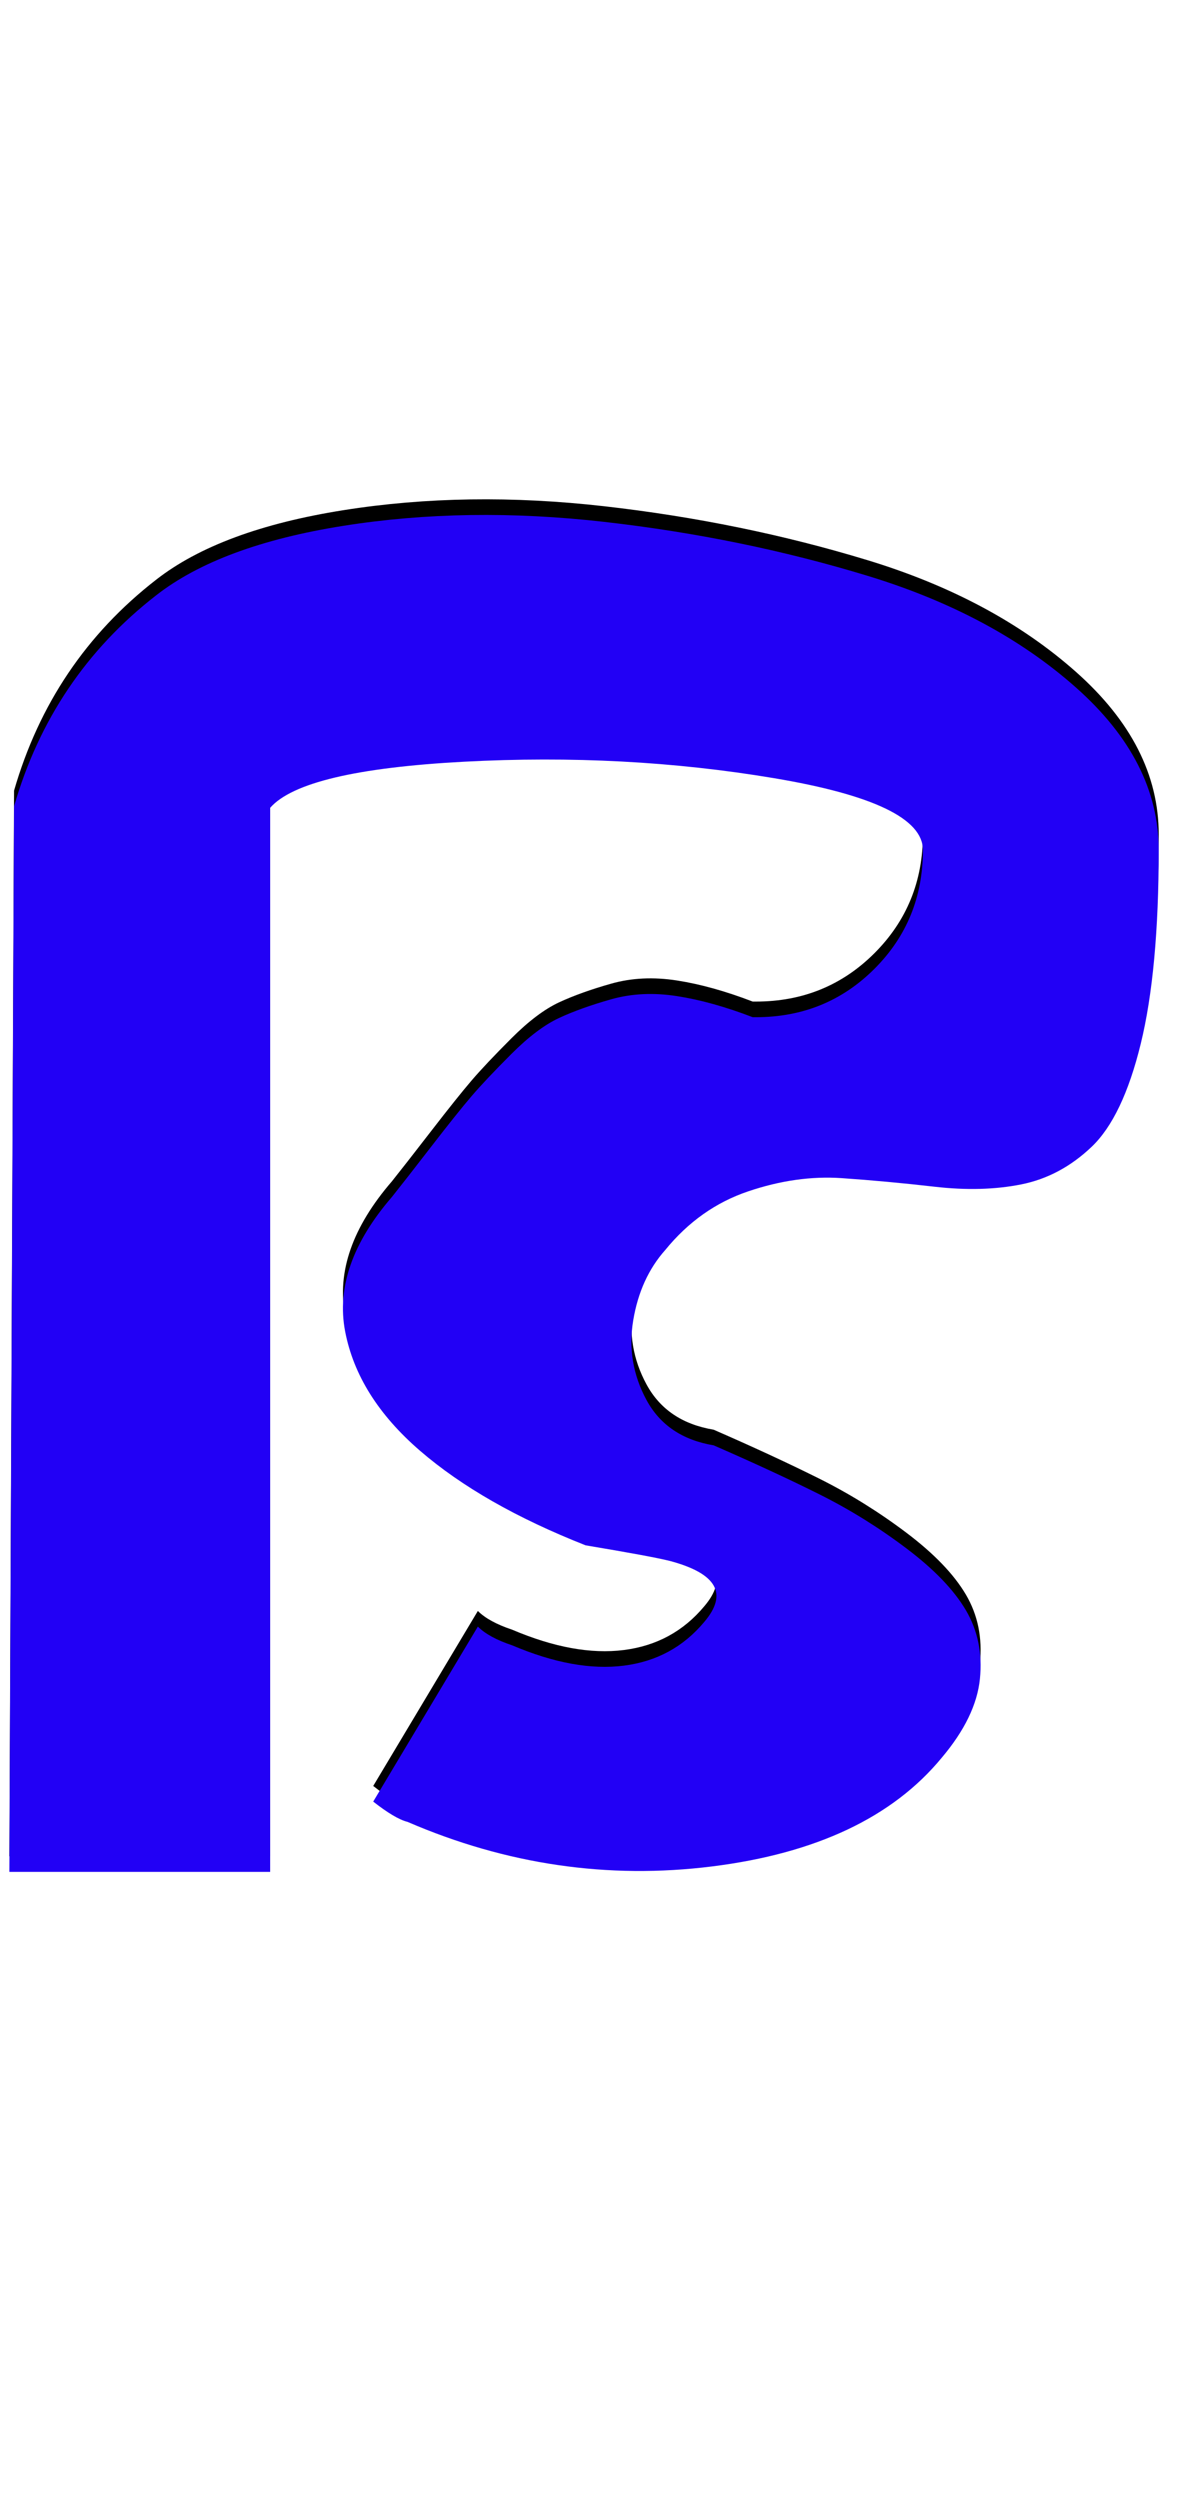 <svg xmlns="http://www.w3.org/2000/svg" id="glyph158" viewBox="0 0 771 1600">
  <defs/>
  <g transform="translate(0, 1200)">
    <path fill="#000000" d="M239 -57L306 -169Q313 -162 328 -157Q368 -140 399.5 -144Q431 -148 451 -172Q474 -199 429 -211Q417 -214 375 -221Q309 -247 269 -281.5Q229 -316 221 -358Q213 -400 251 -444Q259 -454 276 -476Q293 -498 302 -508.5Q311 -519 327.5 -535.5Q344 -552 358 -558.5Q372 -565 391.5 -570.5Q411 -576 433.5 -572.5Q456 -569 482 -559Q483 -559 484 -559Q529 -559 560 -590Q591 -621 591 -666Q591 -696 495.5 -712Q400 -728 297 -722.5Q194 -717 173 -693V-12H6L9 -694Q33 -777 100 -829Q141 -861 220 -873.5Q299 -886 387 -876Q475 -866 555.5 -841.5Q636 -817 689 -770Q742 -723 742 -666Q742 -589 730.5 -542Q719 -495 699 -476Q679 -457 654 -452Q629 -447 598.5 -450.5Q568 -454 539 -456Q510 -458 479 -447.5Q448 -437 426 -410Q410 -392 405.5 -365Q401 -338 414 -314Q427 -290 457 -285Q496 -268 525 -253.5Q554 -239 580.5 -219Q607 -199 618.5 -179.5Q630 -160 627.5 -135.5Q625 -111 603 -85Q556 -28 456 -15.5Q356 -3 261 -44Q253 -46 239 -57Z"/>
    <path fill="#2200f5" d="M239 -47L306 -159Q313 -152 328 -147Q368 -130 399.5 -134Q431 -138 451 -162Q474 -189 429 -201Q417 -204 375 -211Q309 -237 269 -271.5Q229 -306 221 -348Q213 -390 251 -434Q259 -444 276 -466Q293 -488 302 -498.5Q311 -509 327.5 -525.5Q344 -542 358 -548.5Q372 -555 391.5 -560.5Q411 -566 433.5 -562.5Q456 -559 482 -549Q483 -549 484 -549Q529 -549 560 -580Q591 -611 591 -656Q591 -686 495.5 -702Q400 -718 297 -712.5Q194 -707 173 -683V-2H6L9 -684Q33 -767 100 -819Q141 -851 220 -863.5Q299 -876 387 -866Q475 -856 555.5 -831.5Q636 -807 689 -760Q742 -713 742 -656Q742 -579 730.5 -532Q719 -485 699 -466Q679 -447 654 -442Q629 -437 598.5 -440.5Q568 -444 539 -446Q510 -448 479 -437.5Q448 -427 426 -400Q410 -382 405.5 -355Q401 -328 414 -304Q427 -280 457 -275Q496 -258 525 -243.5Q554 -229 580.5 -209Q607 -189 618.5 -169.5Q630 -150 627.5 -125.5Q625 -101 603 -75Q556 -18 456 -5.5Q356 7 261 -34Q253 -36 239 -47Z"/>
  </g>
</svg>
